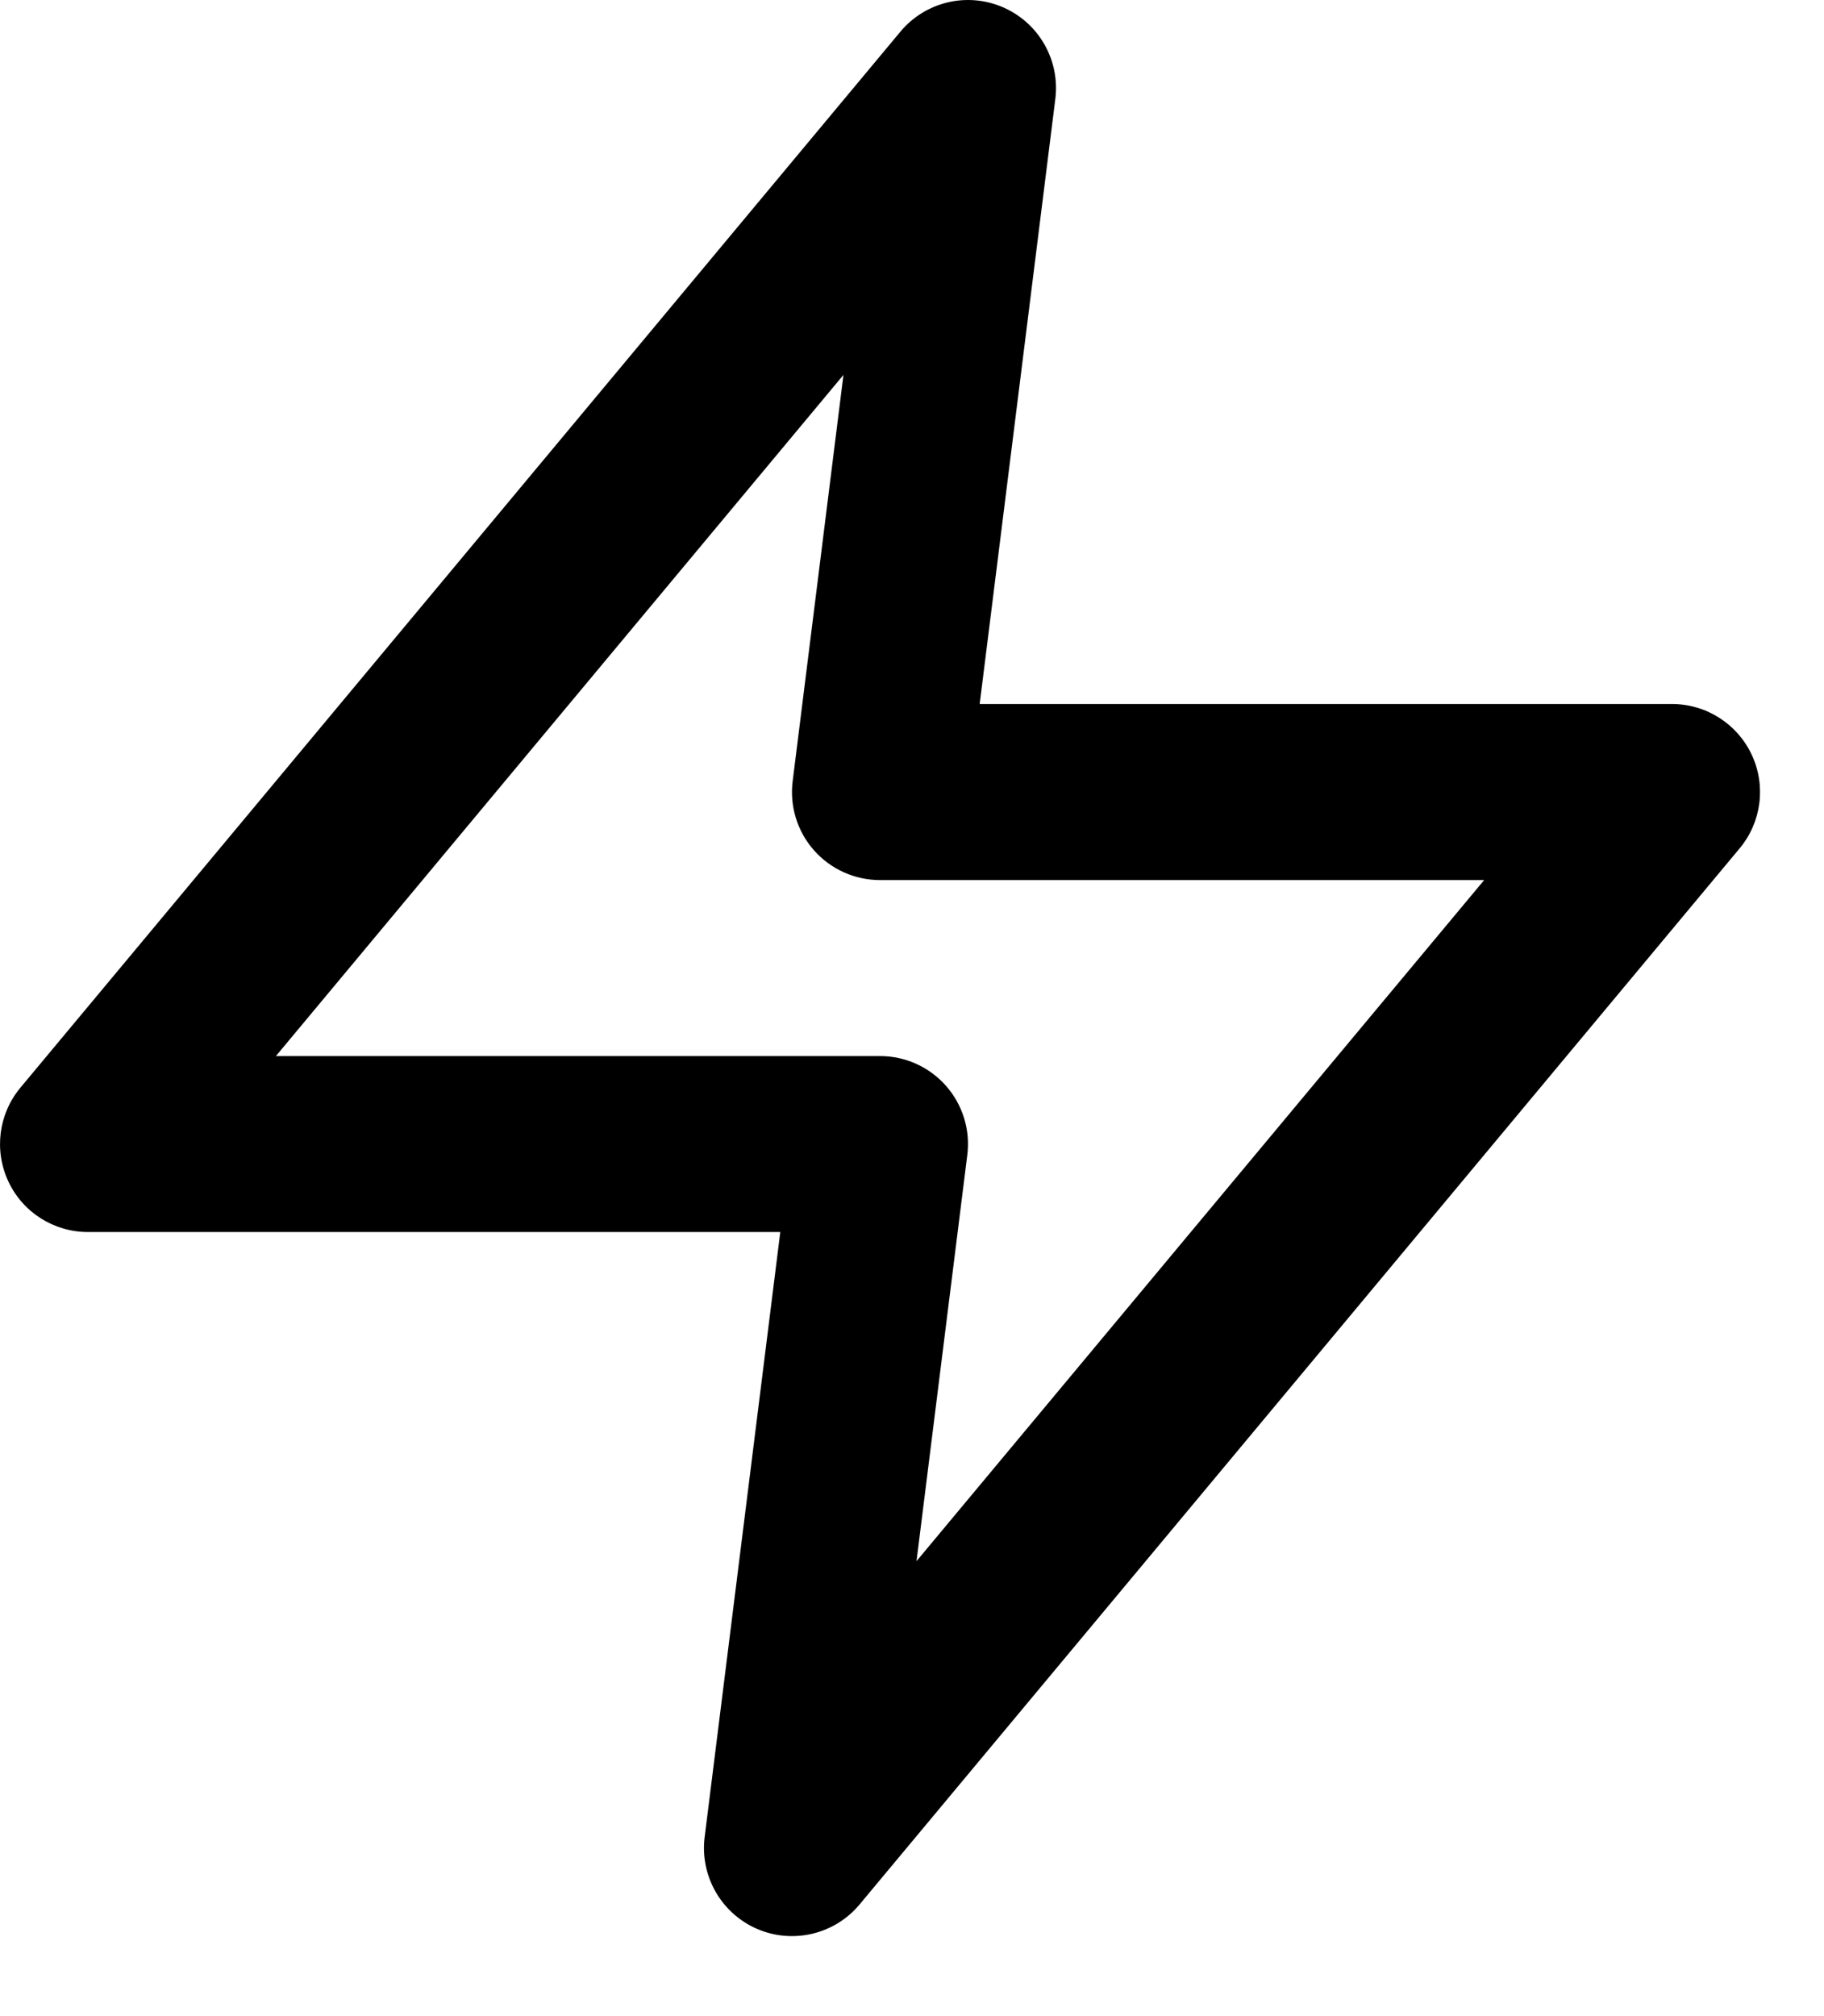 <svg viewBox="0 0 19 21" xmlns="http://www.w3.org/2000/svg">
<path d="M10.448 0.076C10.822 0.238 11.043 0.627 10.993 1.03L10.205 7.333H17.417C17.772 7.333 18.096 7.539 18.247 7.861C18.398 8.183 18.349 8.564 18.121 8.837L8.954 19.837C8.694 20.149 8.258 20.253 7.885 20.091C7.512 19.929 7.29 19.54 7.34 19.136L8.128 12.833H0.917C0.561 12.833 0.237 12.628 0.087 12.306C-0.064 11.983 -0.015 11.603 0.212 11.33L9.379 0.33C9.64 0.017 10.075 -0.086 10.448 0.076ZM2.874 11H9.167C9.43 11 9.68 11.113 9.854 11.31C10.028 11.507 10.109 11.77 10.076 12.03L9.547 16.261L15.46 9.167H9.167C8.904 9.167 8.653 9.054 8.479 8.857C8.305 8.66 8.224 8.397 8.257 8.136L8.786 3.905L2.874 11Z"/>
</svg>
